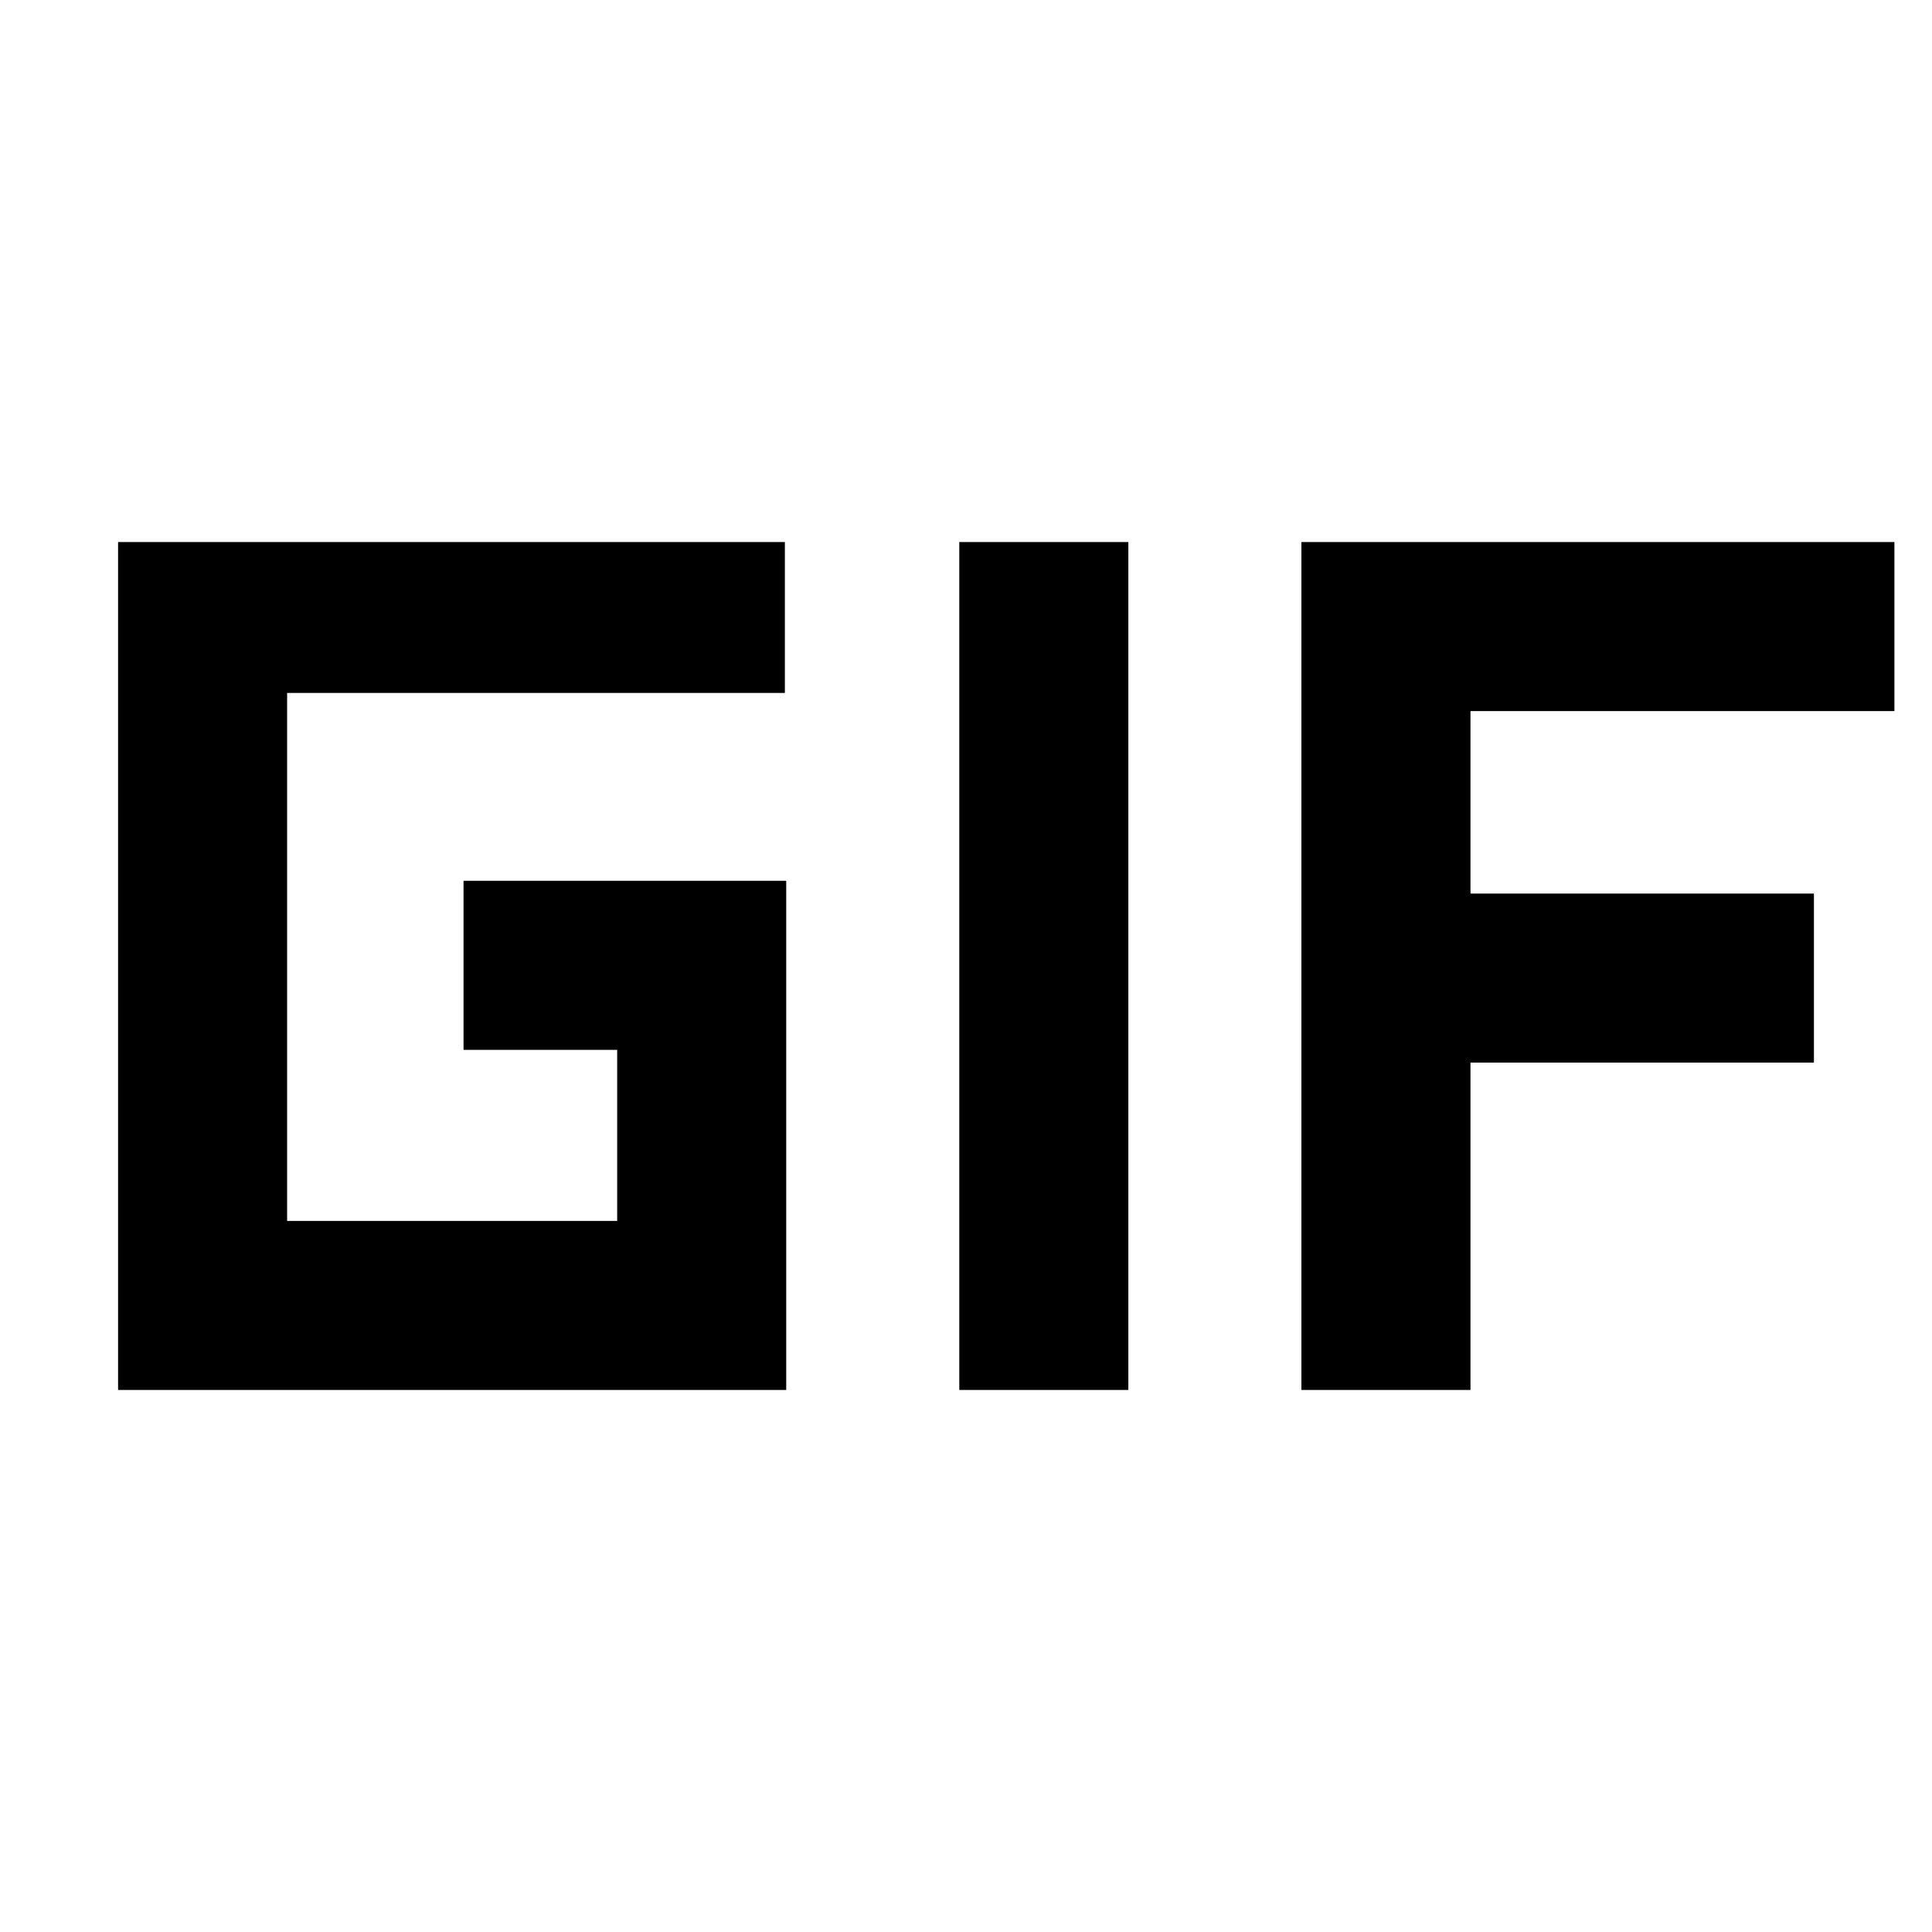 <svg xmlns="http://www.w3.org/2000/svg" height="40" viewBox="0 -960 960 960" width="40"><path d="M58.67-269.33v-421.34H390v75H142.67v262.34h164v-85h-76.34v-84h160.34v253h-332Zm418 0v-421.34h84v421.34h-84Zm170 0v-421.34h294.66v84H730.67V-516h170.66v84H730.67v162.67h-84Z"/></svg>